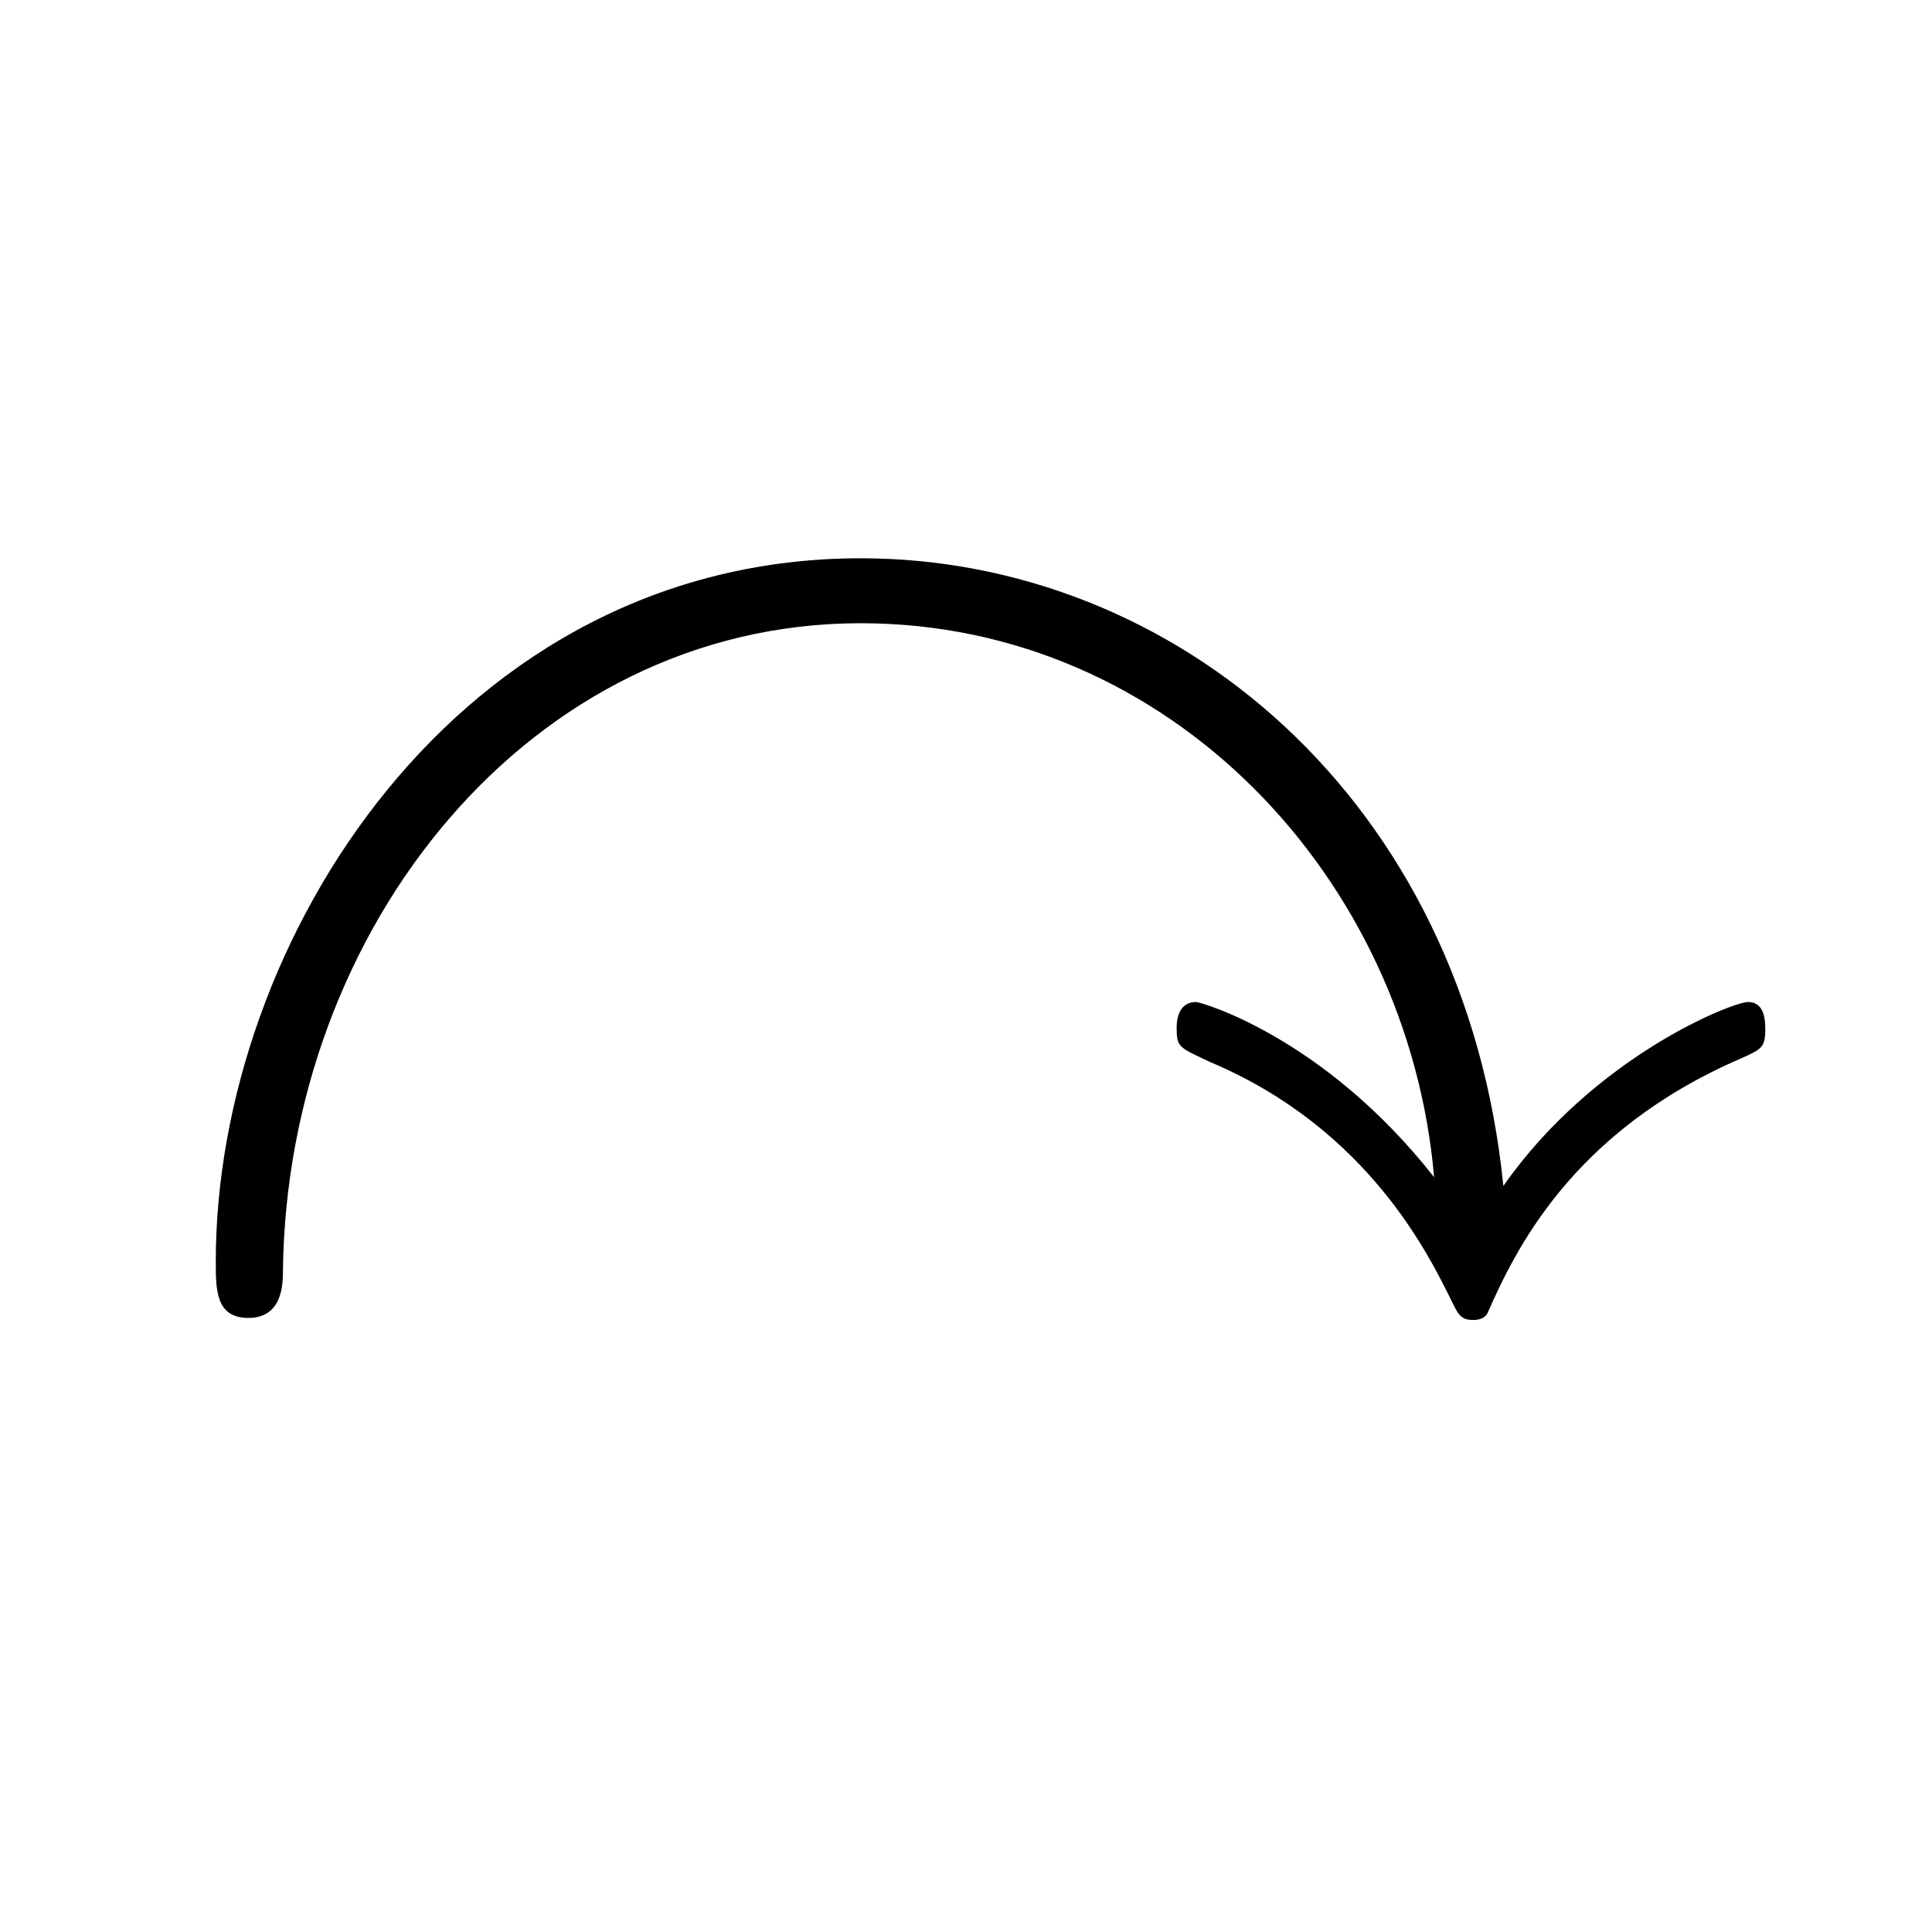 <?xml version="1.0" encoding="UTF-8"?>
<svg xmlns="http://www.w3.org/2000/svg" xmlns:xlink="http://www.w3.org/1999/xlink" width="13.95pt" height="13.95pt" viewBox="0 0 13.95 13.95" version="1.1">
<defs>
<g>
<symbol overflow="visible" id="glyph0-0">
<path style="stroke:none;" d=""/>
</symbol>
<symbol overflow="visible" id="glyph0-1">
<path style="stroke:none;" d="M 9.859 -0.984 C 9.578 -3.781 7.484 -5.516 5.219 -5.516 C 2.312 -5.516 0.562 -2.75 0.562 -0.438 C 0.562 -0.234 0.562 -0.031 0.797 -0.031 C 1.047 -0.031 1.047 -0.281 1.047 -0.375 C 1.078 -2.844 2.828 -5.047 5.219 -5.047 C 7.453 -5.047 9.172 -3.203 9.359 -1.047 C 8.562 -2.062 7.672 -2.312 7.641 -2.312 C 7.5 -2.312 7.5 -2.156 7.5 -2.125 C 7.5 -1.984 7.516 -1.984 7.75 -1.875 C 8.891 -1.391 9.328 -0.469 9.484 -0.156 C 9.531 -0.062 9.547 -0.016 9.641 -0.016 C 9.688 -0.016 9.734 -0.031 9.75 -0.078 C 9.938 -0.5 10.344 -1.375 11.578 -1.906 C 11.719 -1.969 11.75 -1.984 11.75 -2.109 C 11.75 -2.172 11.75 -2.312 11.625 -2.312 C 11.516 -2.312 10.516 -1.922 9.859 -0.984 Z M 9.859 -0.984 "/>
</symbol>
</g>
</defs>
<g id="surface1">
<g style="fill:rgb(0%,0%,0%);fill-opacity:1;">
  <use xlink:href="#glyph0-1" x="0.996" y="9.547"/>
</g>
</g>
</svg>
